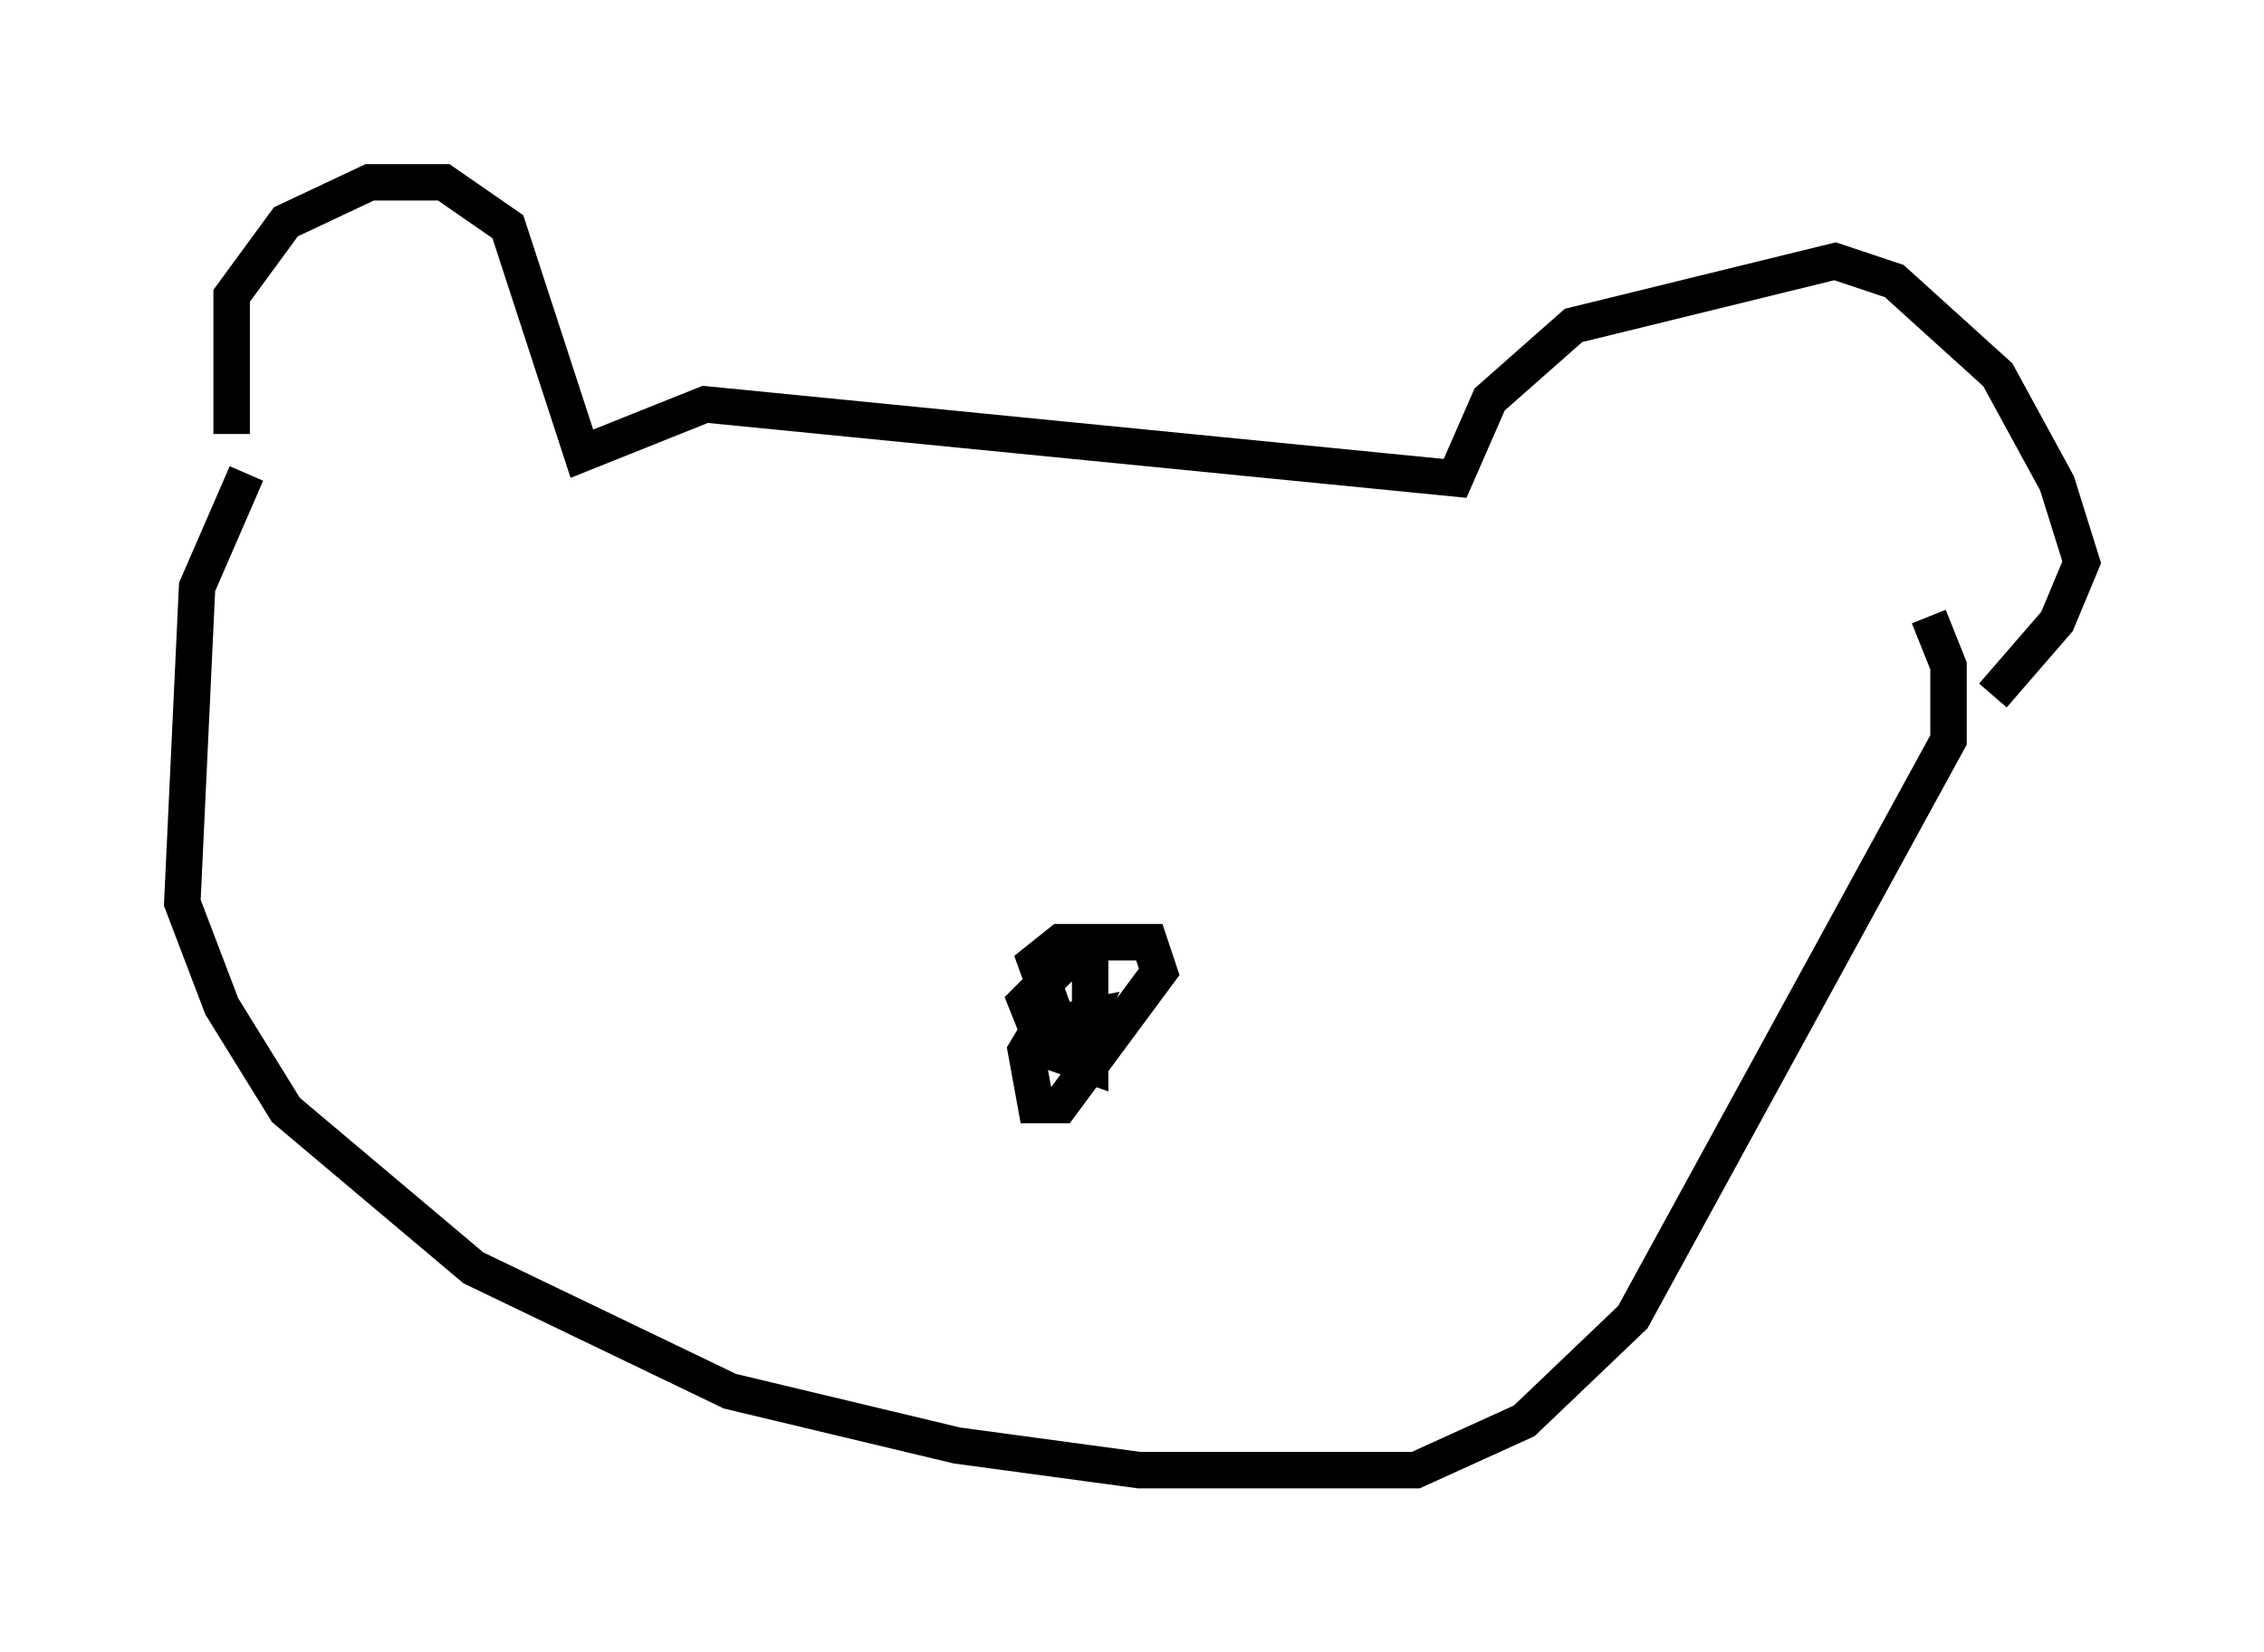 <?xml version="1.0" encoding="utf-8" ?>
<svg baseProfile="full" height="45.318" version="1.1" width="62.097" xmlns="http://www.w3.org/2000/svg" xmlns:ev="http://www.w3.org/2001/xml-events" xmlns:xlink="http://www.w3.org/1999/xlink"><defs /><rect fill="white" height="45.318" width="62.097" x="0" y="0" /><path d="M7.165, 14.202 m-0.812, -2.3 l0.0, -3.789 1.488, -2.03 l2.3, -1.083 2.03, 0.0 l1.759, 1.218 2.03, 6.225 l3.383, -1.353 20.568, 2.03 l0.947, -2.165 2.3, -2.03 l7.172, -1.759 1.624, 0.541 l2.842, 2.571 1.624, 2.977 l0.677, 2.165 -0.677, 1.624 l-1.759, 2.03 m-47.902, -6.089 l-1.353, 3.112 -0.406, 8.66 l1.083, 2.842 1.759, 2.842 l5.142, 4.33 7.036, 3.383 l6.225, 1.488 5.007, 0.677 l7.578, 0.0 2.977, -1.353 l2.977, -2.842 8.66, -15.832 l0.0, -2.03 -0.541, -1.353 m-23.951, 10.961 l-0.541, -1.488 0.677, -0.541 l2.436, 0.0 0.271, 0.812 l-2.706, 3.654 -0.677, 0.0 l-0.271, -1.488 0.406, -0.677 l1.353, -0.271 -0.271, 0.677 l-0.947, 0.271 -0.541, -1.353 l1.083, -1.083 0.677, 0.135 l0.0, 2.706 -1.894, -0.677 " fill="none" stroke="black" stroke-width="1" /></svg>